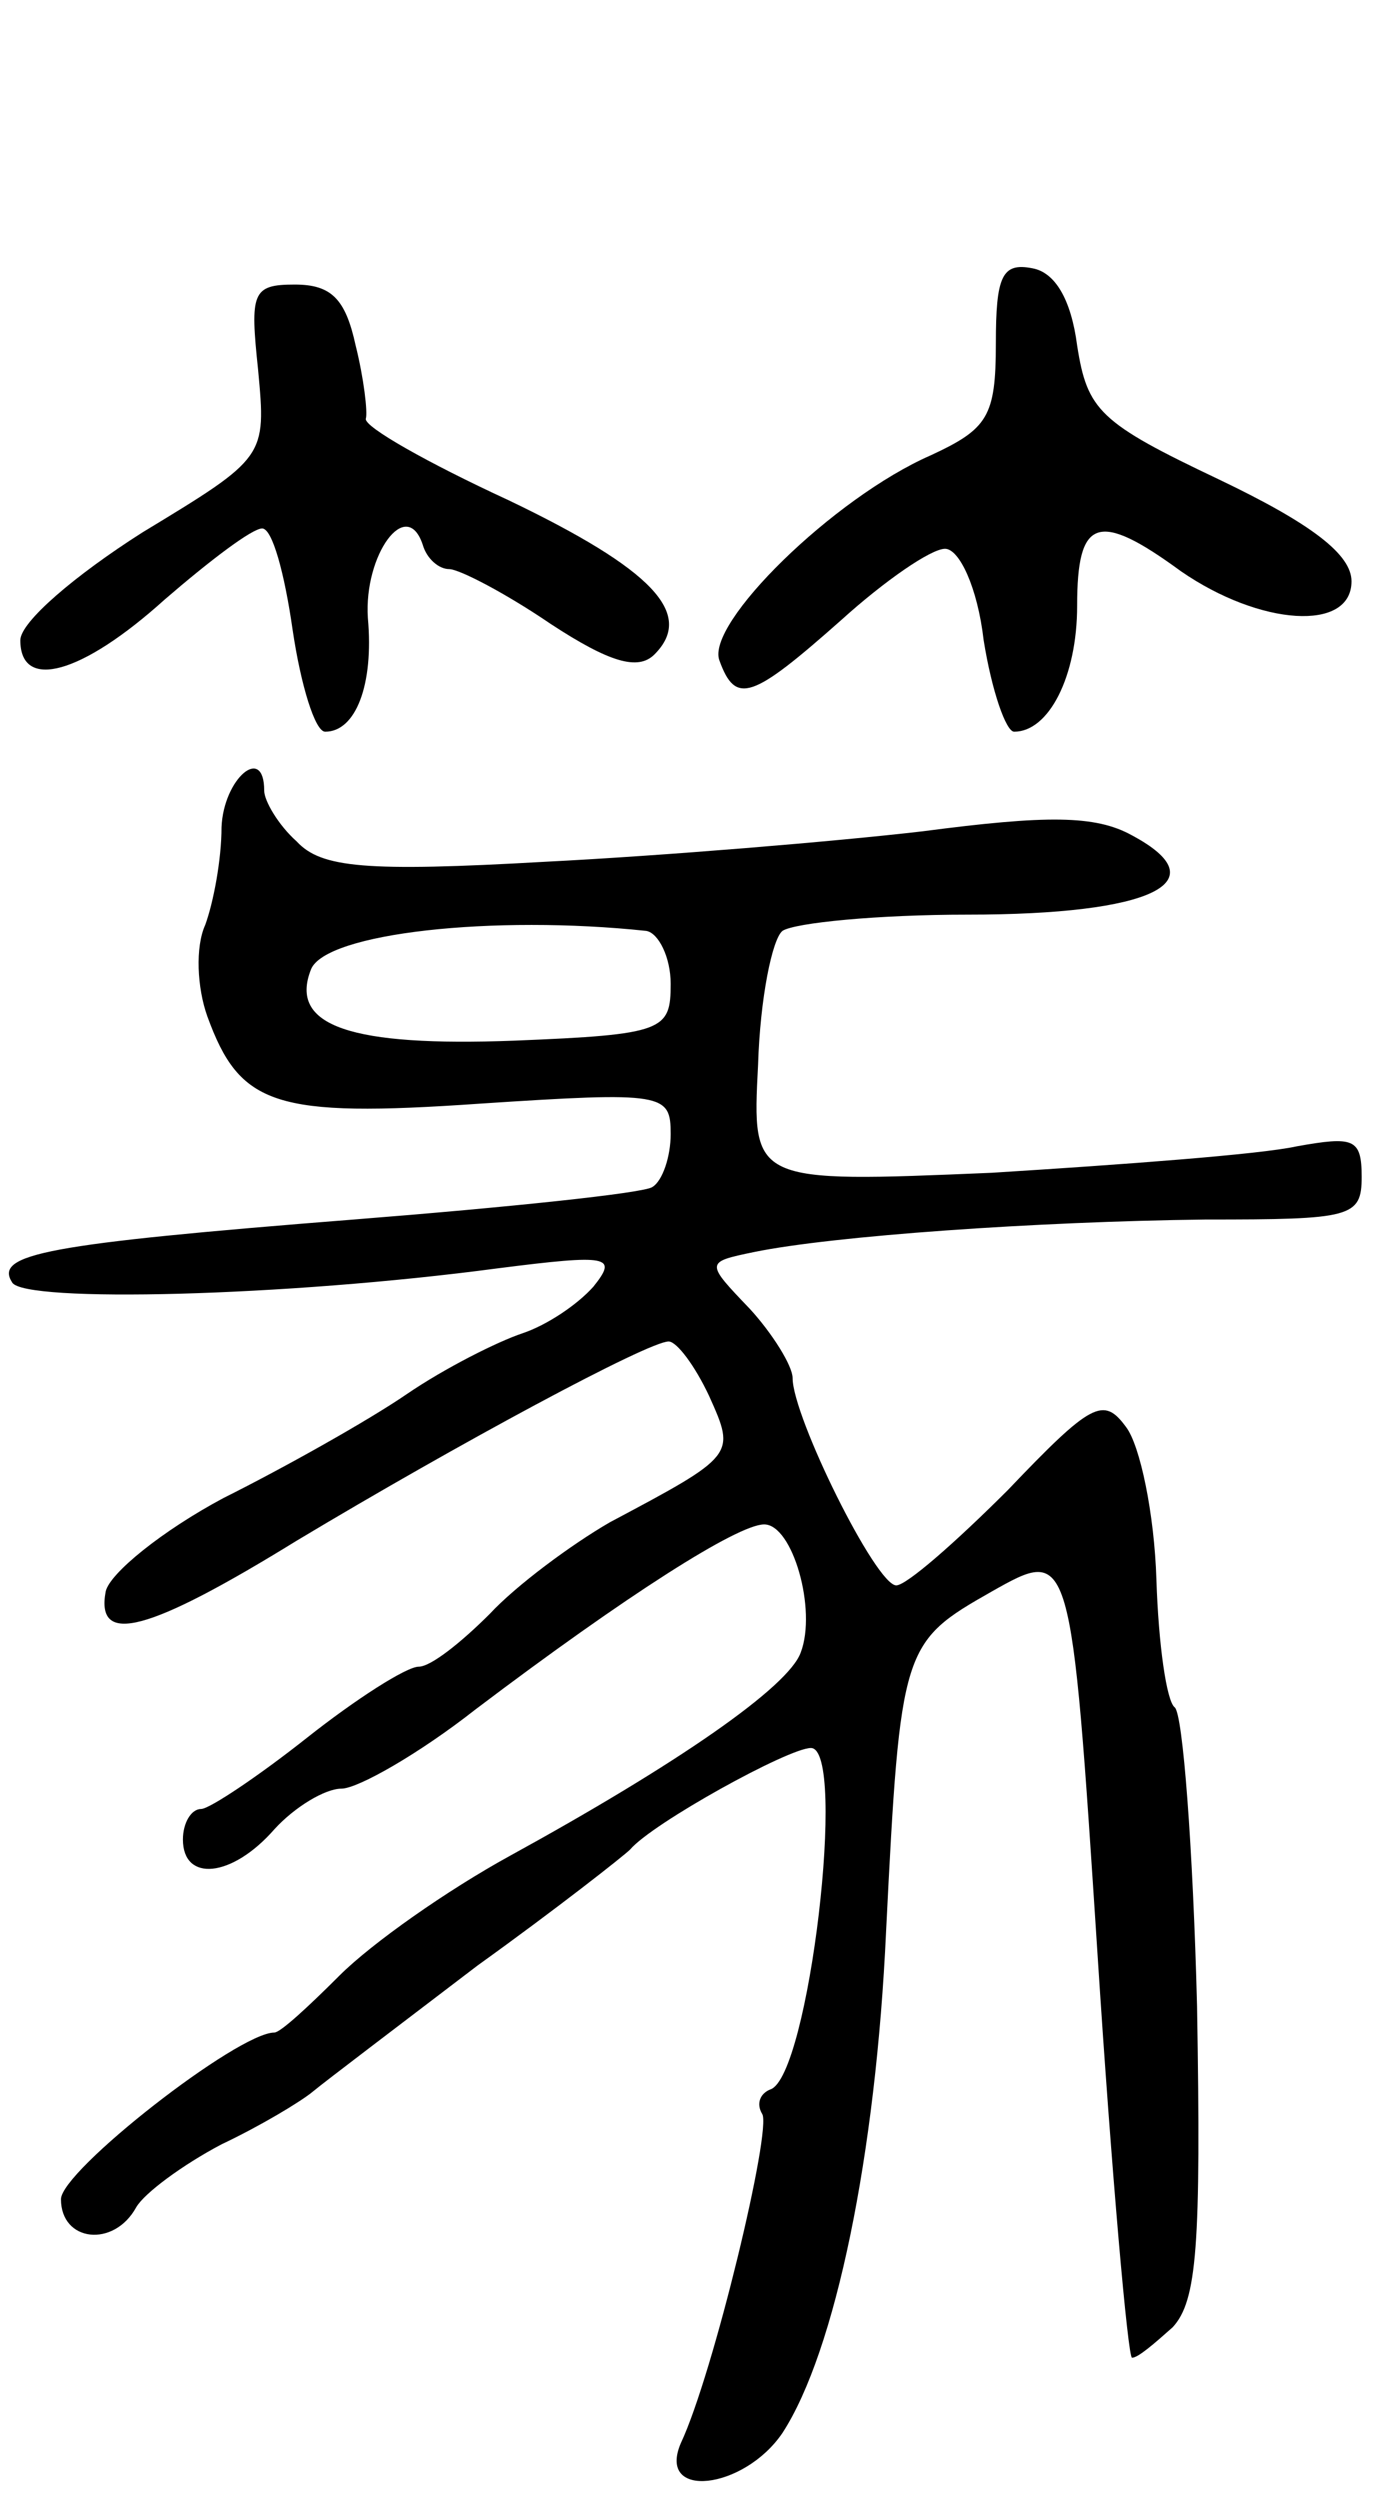 <svg version="1.0" xmlns="http://www.w3.org/2000/svg"
 width="68pt" height="123pt" viewBox="0 0 68 123"
 preserveAspectRatio="xMidYMid meet">
<g transform="translate(0,123) scale(0.1,-0.1)"
fill="#000000" stroke="none">
<path d="M490 1061 c0 -36 -4 -42 -32 -55 -48 -21 -111 -83 -104 -101 8 -22
16 -19 60 20 21 19 44 35 51 35 7 0 16 -19 19 -45 4 -25 11 -45 15 -45 17 0
31 27 31 62 0 43 10 47 51 17 39 -27 84 -30 84 -5 0 13 -19 28 -65 50 -59 28
-65 34 -70 66 -3 23 -11 36 -22 38 -15 3 -18 -4 -18 -37z"/>
<path d="M127 1048 c4 -43 4 -43 -57 -80 -33 -21 -60 -44 -60 -53 0 -25 30
-17 71 20 22 19 43 35 48 35 5 0 11 -22 15 -50 4 -27 11 -50 16 -50 15 0 24
23 21 56 -2 31 19 60 27 36 2 -7 8 -12 13 -12 5 0 28 -12 50 -27 29 -19 43
-23 51 -15 20 20 -1 42 -72 76 -39 18 -71 36 -70 40 1 3 -1 20 -5 36 -5 23
-12 30 -30 30 -21 0 -22 -4 -18 -42z"/>
<path d="M109 823 c0 -16 -4 -37 -8 -48 -5 -11 -4 -31 1 -45 16 -44 33 -50
134 -43 91 6 94 5 94 -15 0 -11 -4 -23 -9 -26 -4 -3 -71 -10 -147 -16 -152
-12 -177 -17 -168 -31 6 -10 134 -7 239 7 55 7 59 6 47 -9 -8 -9 -23 -19 -35
-23 -12 -4 -38 -17 -57 -30 -19 -13 -60 -36 -90 -51 -30 -16 -56 -37 -58 -46
-5 -27 21 -20 94 25 80 48 173 98 183 98 4 0 13 -12 20 -27 13 -29 13 -29 -49
-62 -19 -11 -46 -31 -59 -45 -14 -14 -29 -26 -35 -26 -6 0 -31 -16 -55 -35
-24 -19 -48 -35 -52 -35 -5 0 -9 -7 -9 -15 0 -21 24 -19 45 5 10 11 25 20 33
20 8 0 38 17 66 39 74 56 129 91 142 91 14 0 26 -42 18 -63 -6 -17 -61 -55
-143 -100 -31 -17 -68 -43 -84 -59 -15 -15 -29 -28 -32 -28 -18 0 -105 -68
-105 -82 0 -21 26 -24 37 -4 4 7 23 21 42 31 19 9 39 21 45 26 6 5 43 33 81
62 39 28 72 54 75 57 11 13 78 50 89 50 18 0 -1 -162 -20 -168 -5 -2 -7 -7 -4
-12 5 -7 -24 -128 -40 -162 -12 -28 31 -23 50 5 26 40 46 137 51 247 7 140 8
142 52 167 39 22 39 22 52 -178 7 -109 15 -199 17 -199 3 0 11 7 20 15 12 13
14 40 12 158 -2 78 -7 144 -11 147 -4 3 -8 31 -9 63 -1 32 -8 66 -15 75 -11
15 -17 12 -58 -31 -26 -26 -50 -47 -55 -47 -10 0 -51 83 -51 102 0 6 -10 22
-21 34 -22 23 -22 23 2 28 39 8 139 15 222 16 72 0 77 1 77 21 0 19 -4 20 -32
15 -18 -4 -86 -9 -150 -13 -118 -5 -118 -5 -115 53 1 33 7 62 12 66 6 4 47 8
91 8 91 0 124 16 81 39 -18 10 -42 10 -103 2 -43 -5 -127 -12 -186 -15 -88 -5
-110 -3 -122 10 -9 8 -16 20 -16 25 0 23 -20 6 -21 -18z m209 -51 c6 -1 12
-13 12 -26 0 -23 -3 -25 -77 -28 -80 -3 -111 7 -100 35 7 18 90 27 165 19z"/>
</g>
</svg>
